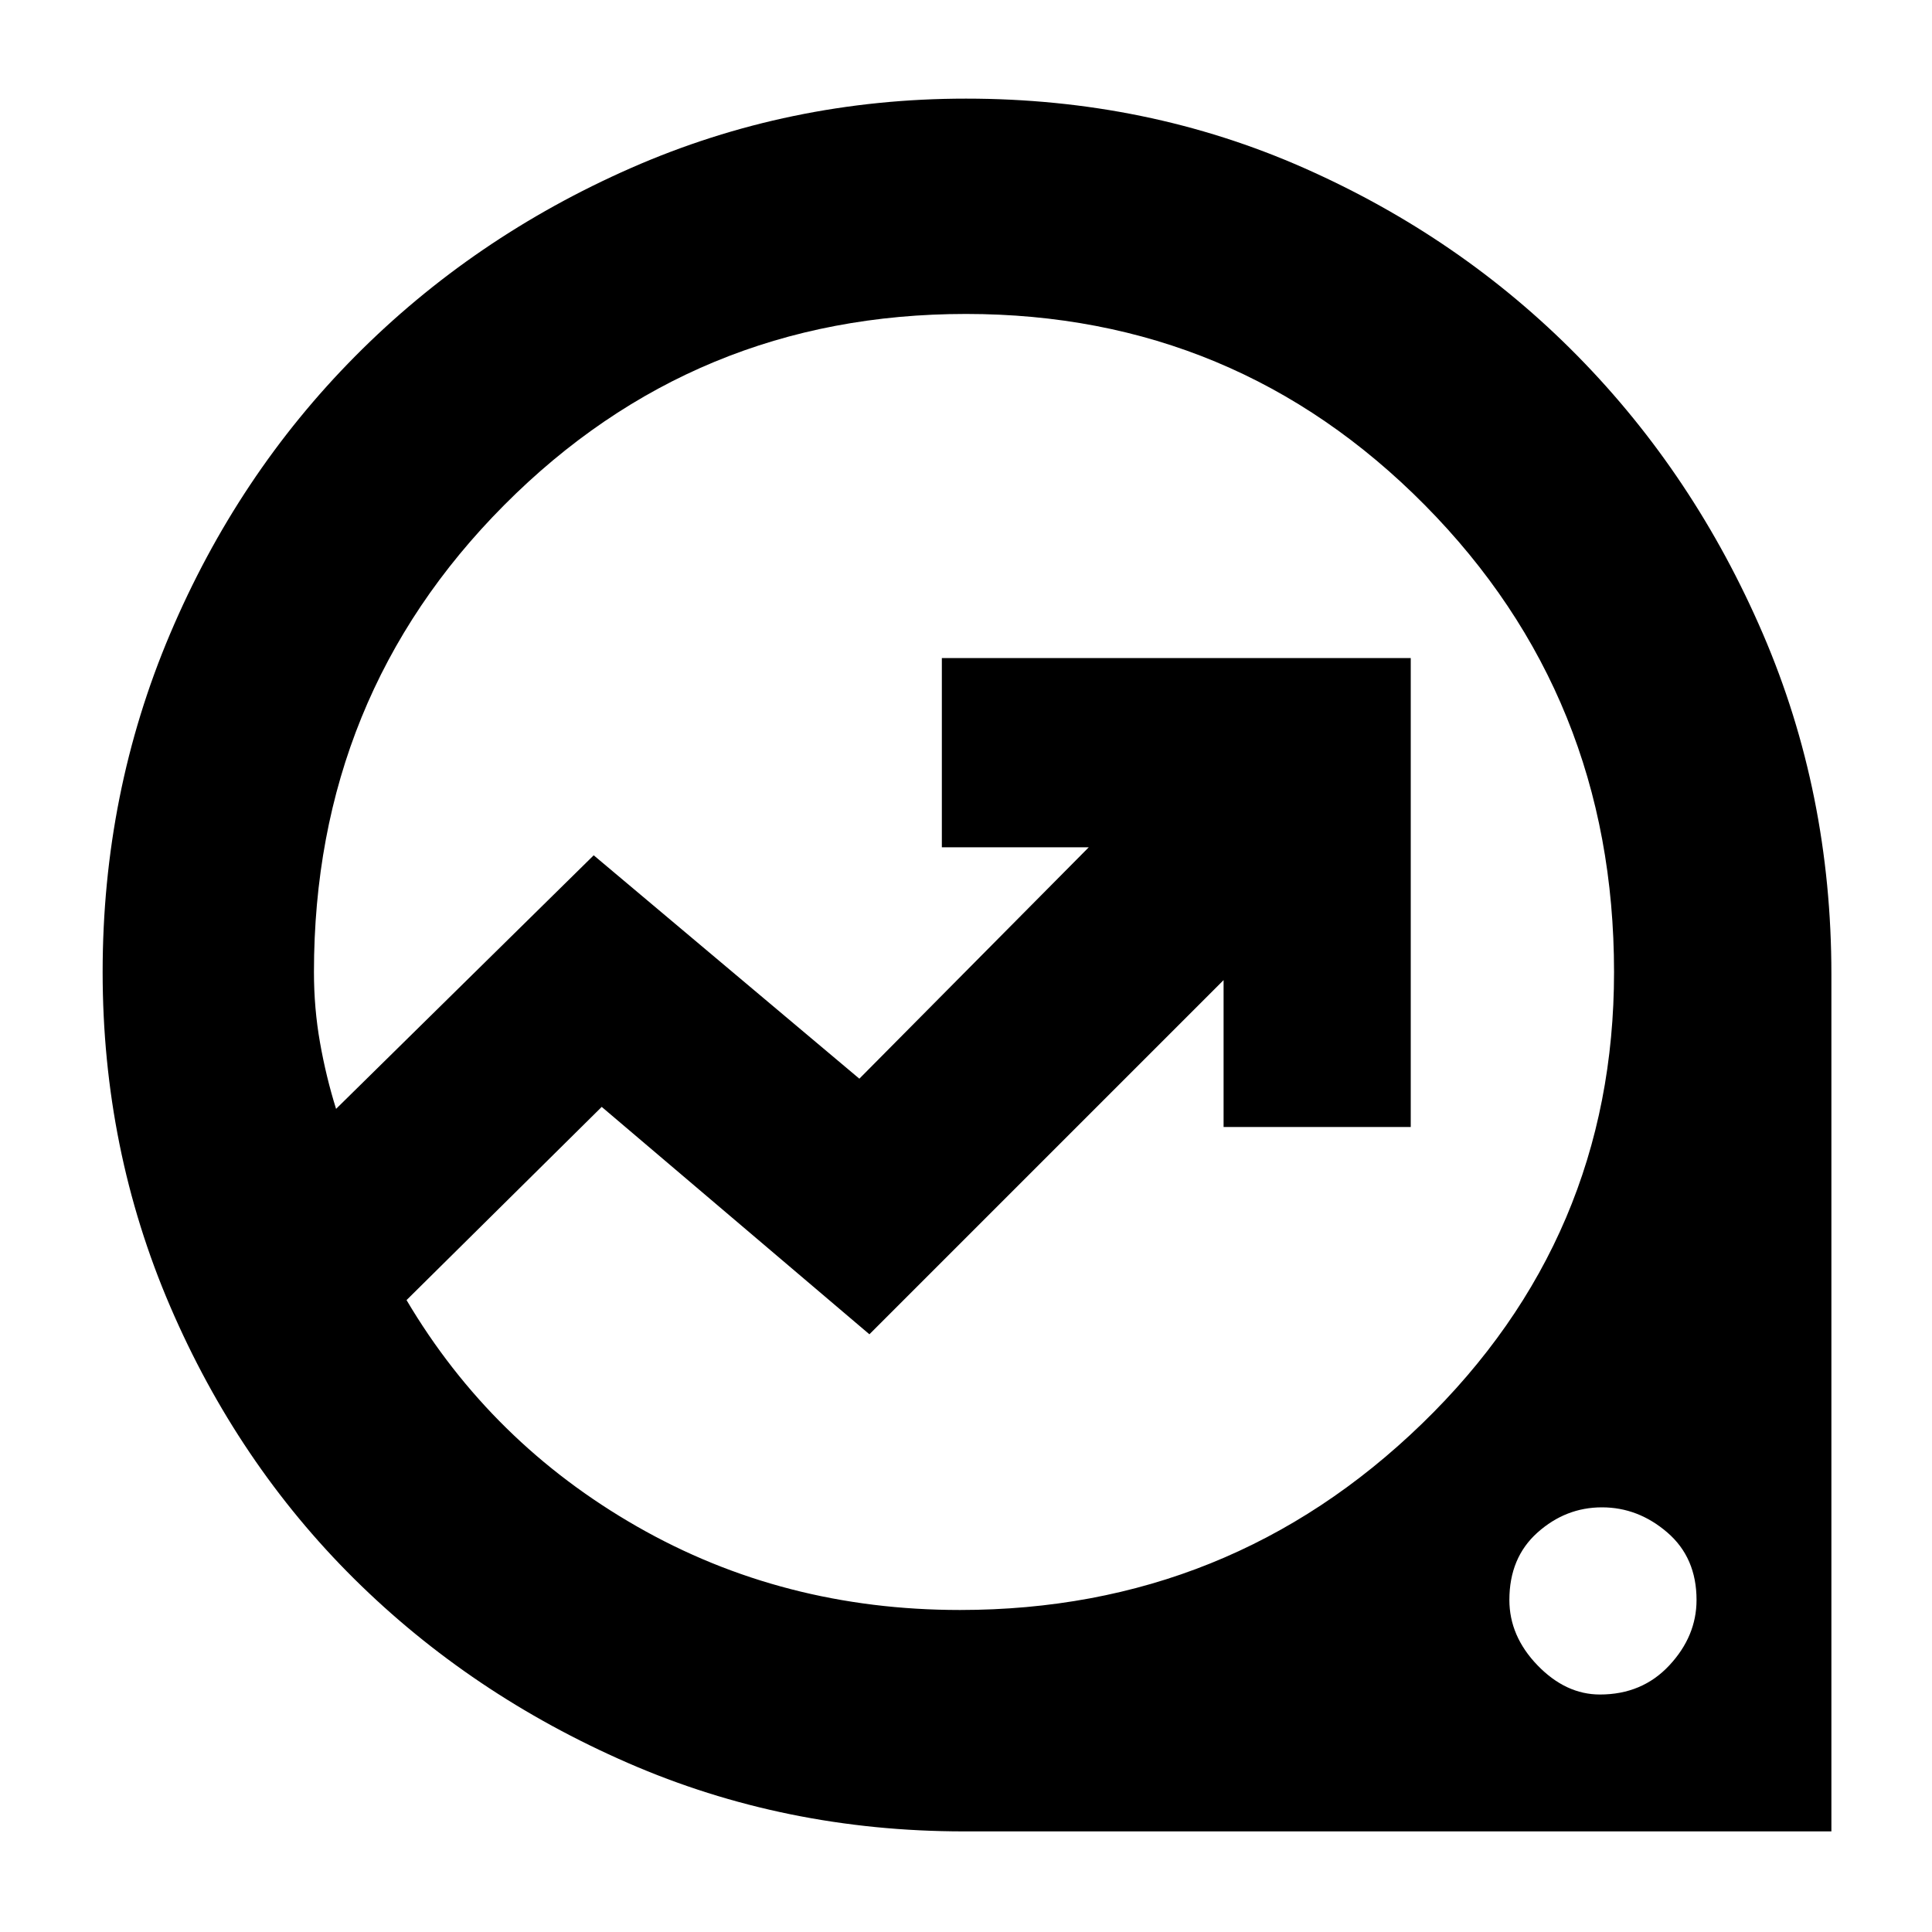<svg xmlns="http://www.w3.org/2000/svg" height="40" width="40"><path d="M19.958 37.917q-3.708 0-6.958-1.417t-5.667-3.812q-2.416-2.396-3.812-5.646t-1.396-6.917q0-3.708 1.396-7t3.833-5.75q2.438-2.458 5.708-3.896Q16.333 2.042 20 2.042q3.75 0 7 1.437 3.25 1.438 5.667 3.896 2.416 2.458 3.833 5.75 1.417 3.292 1.417 7.042v17.75Zm-.083-4.584q5.583 0 9.563-3.854 3.979-3.854 3.979-9.354 0-5.708-3.917-9.667Q25.583 6.5 20 6.5q-5.625 0-9.562 3.958Q6.5 14.417 6.5 20.125q0 .75.125 1.458.125.709.333 1.375l5.334-5.25 5.5 4.625 4.75-4.791H19.5v-3.917h9.708v9.708h-3.875v-3.041L18 27.625l-5.542-4.708-4.041 4q1.75 2.958 4.771 4.687 3.02 1.729 6.687 1.729Zm13.25 1.75q.875 0 1.437-.604.563-.604.563-1.354 0-.875-.604-1.396-.604-.521-1.354-.521-.75 0-1.334.521-.583.521-.583 1.396 0 .75.583 1.354.584.604 1.292.604ZM18.333 19.917Z"/></svg>